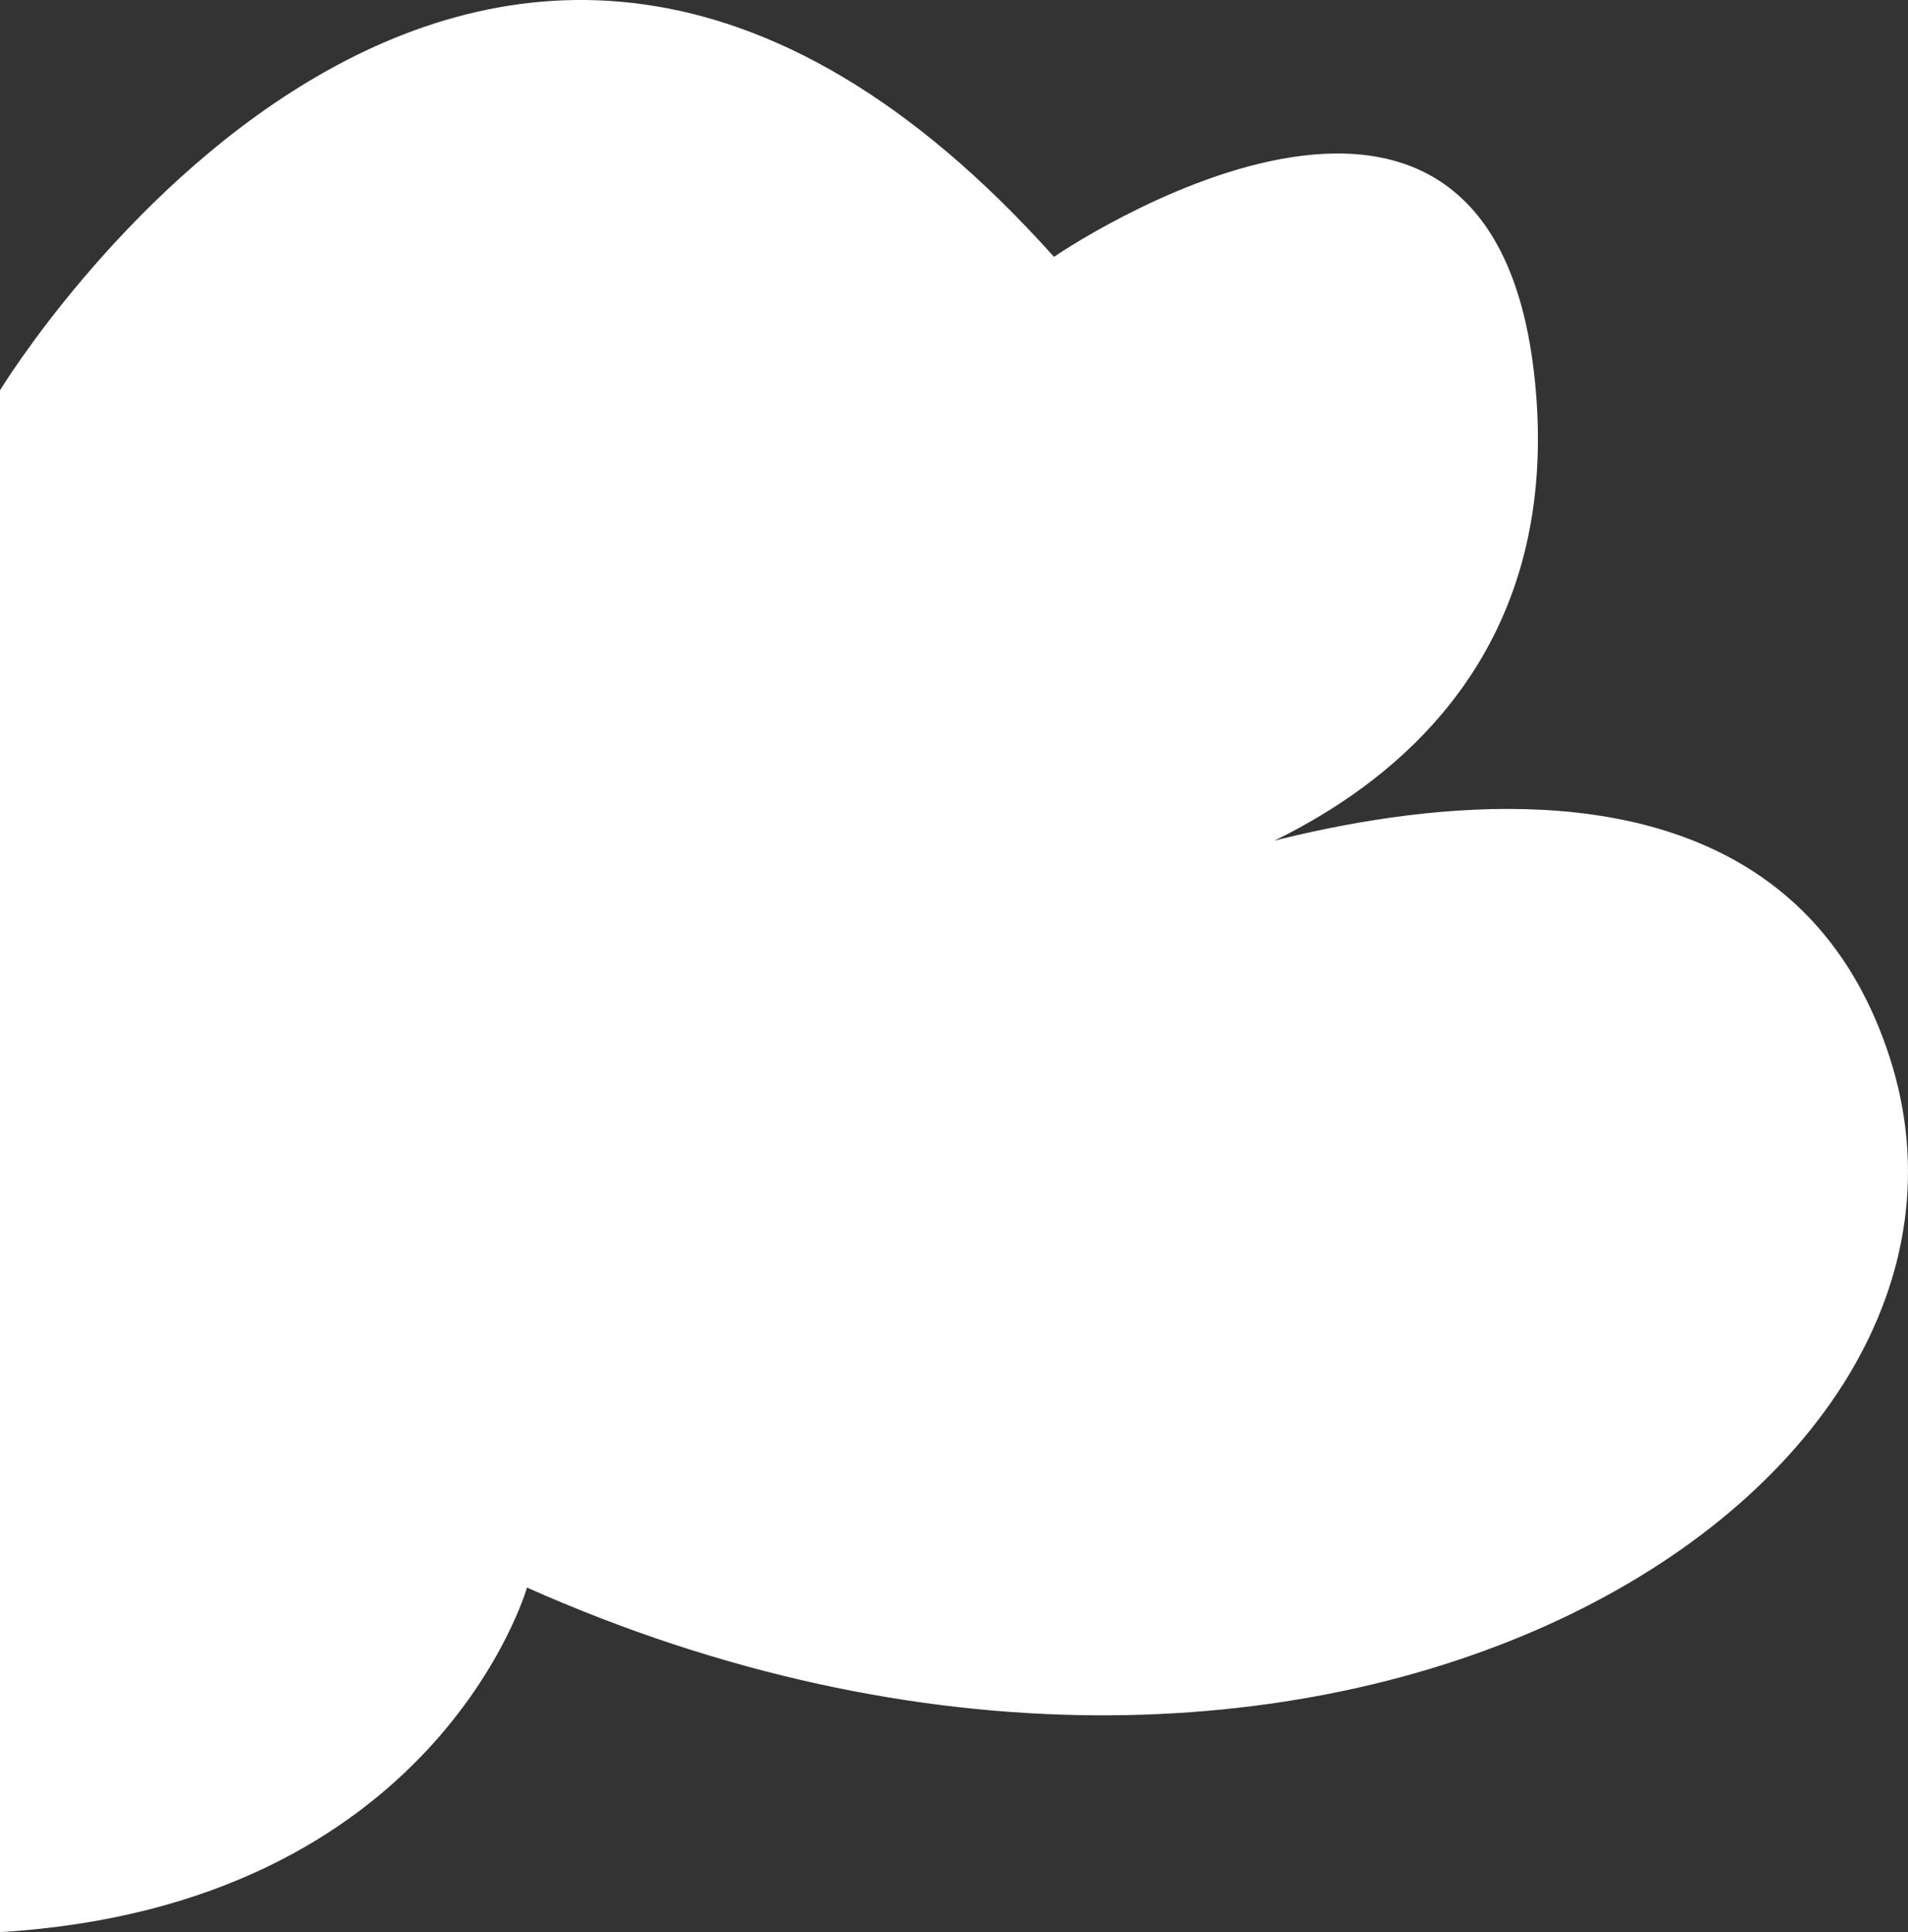 <svg xmlns="http://www.w3.org/2000/svg" viewBox="0 0 253.44 256.6"><rect x="0" y="0" width="253.44" height="256.6" fill="#333333" stroke="none"/><defs><style>.cls-1{fill:#fff;}</style></defs><title>cloud_2</title><g id="Calque_2" data-name="Calque 2"><g id="Calque_1-2" data-name="Calque 1"><path class="cls-1" d="M0,51.84S63-51.89,140,34.11c0,0,59-40.54,64,17.73s-58,67.44-58,67.44S232,81.7,251,140.4,175,257.57,70,210.84c0,0-12,42.25-70,45.76Z"/></g></g></svg>